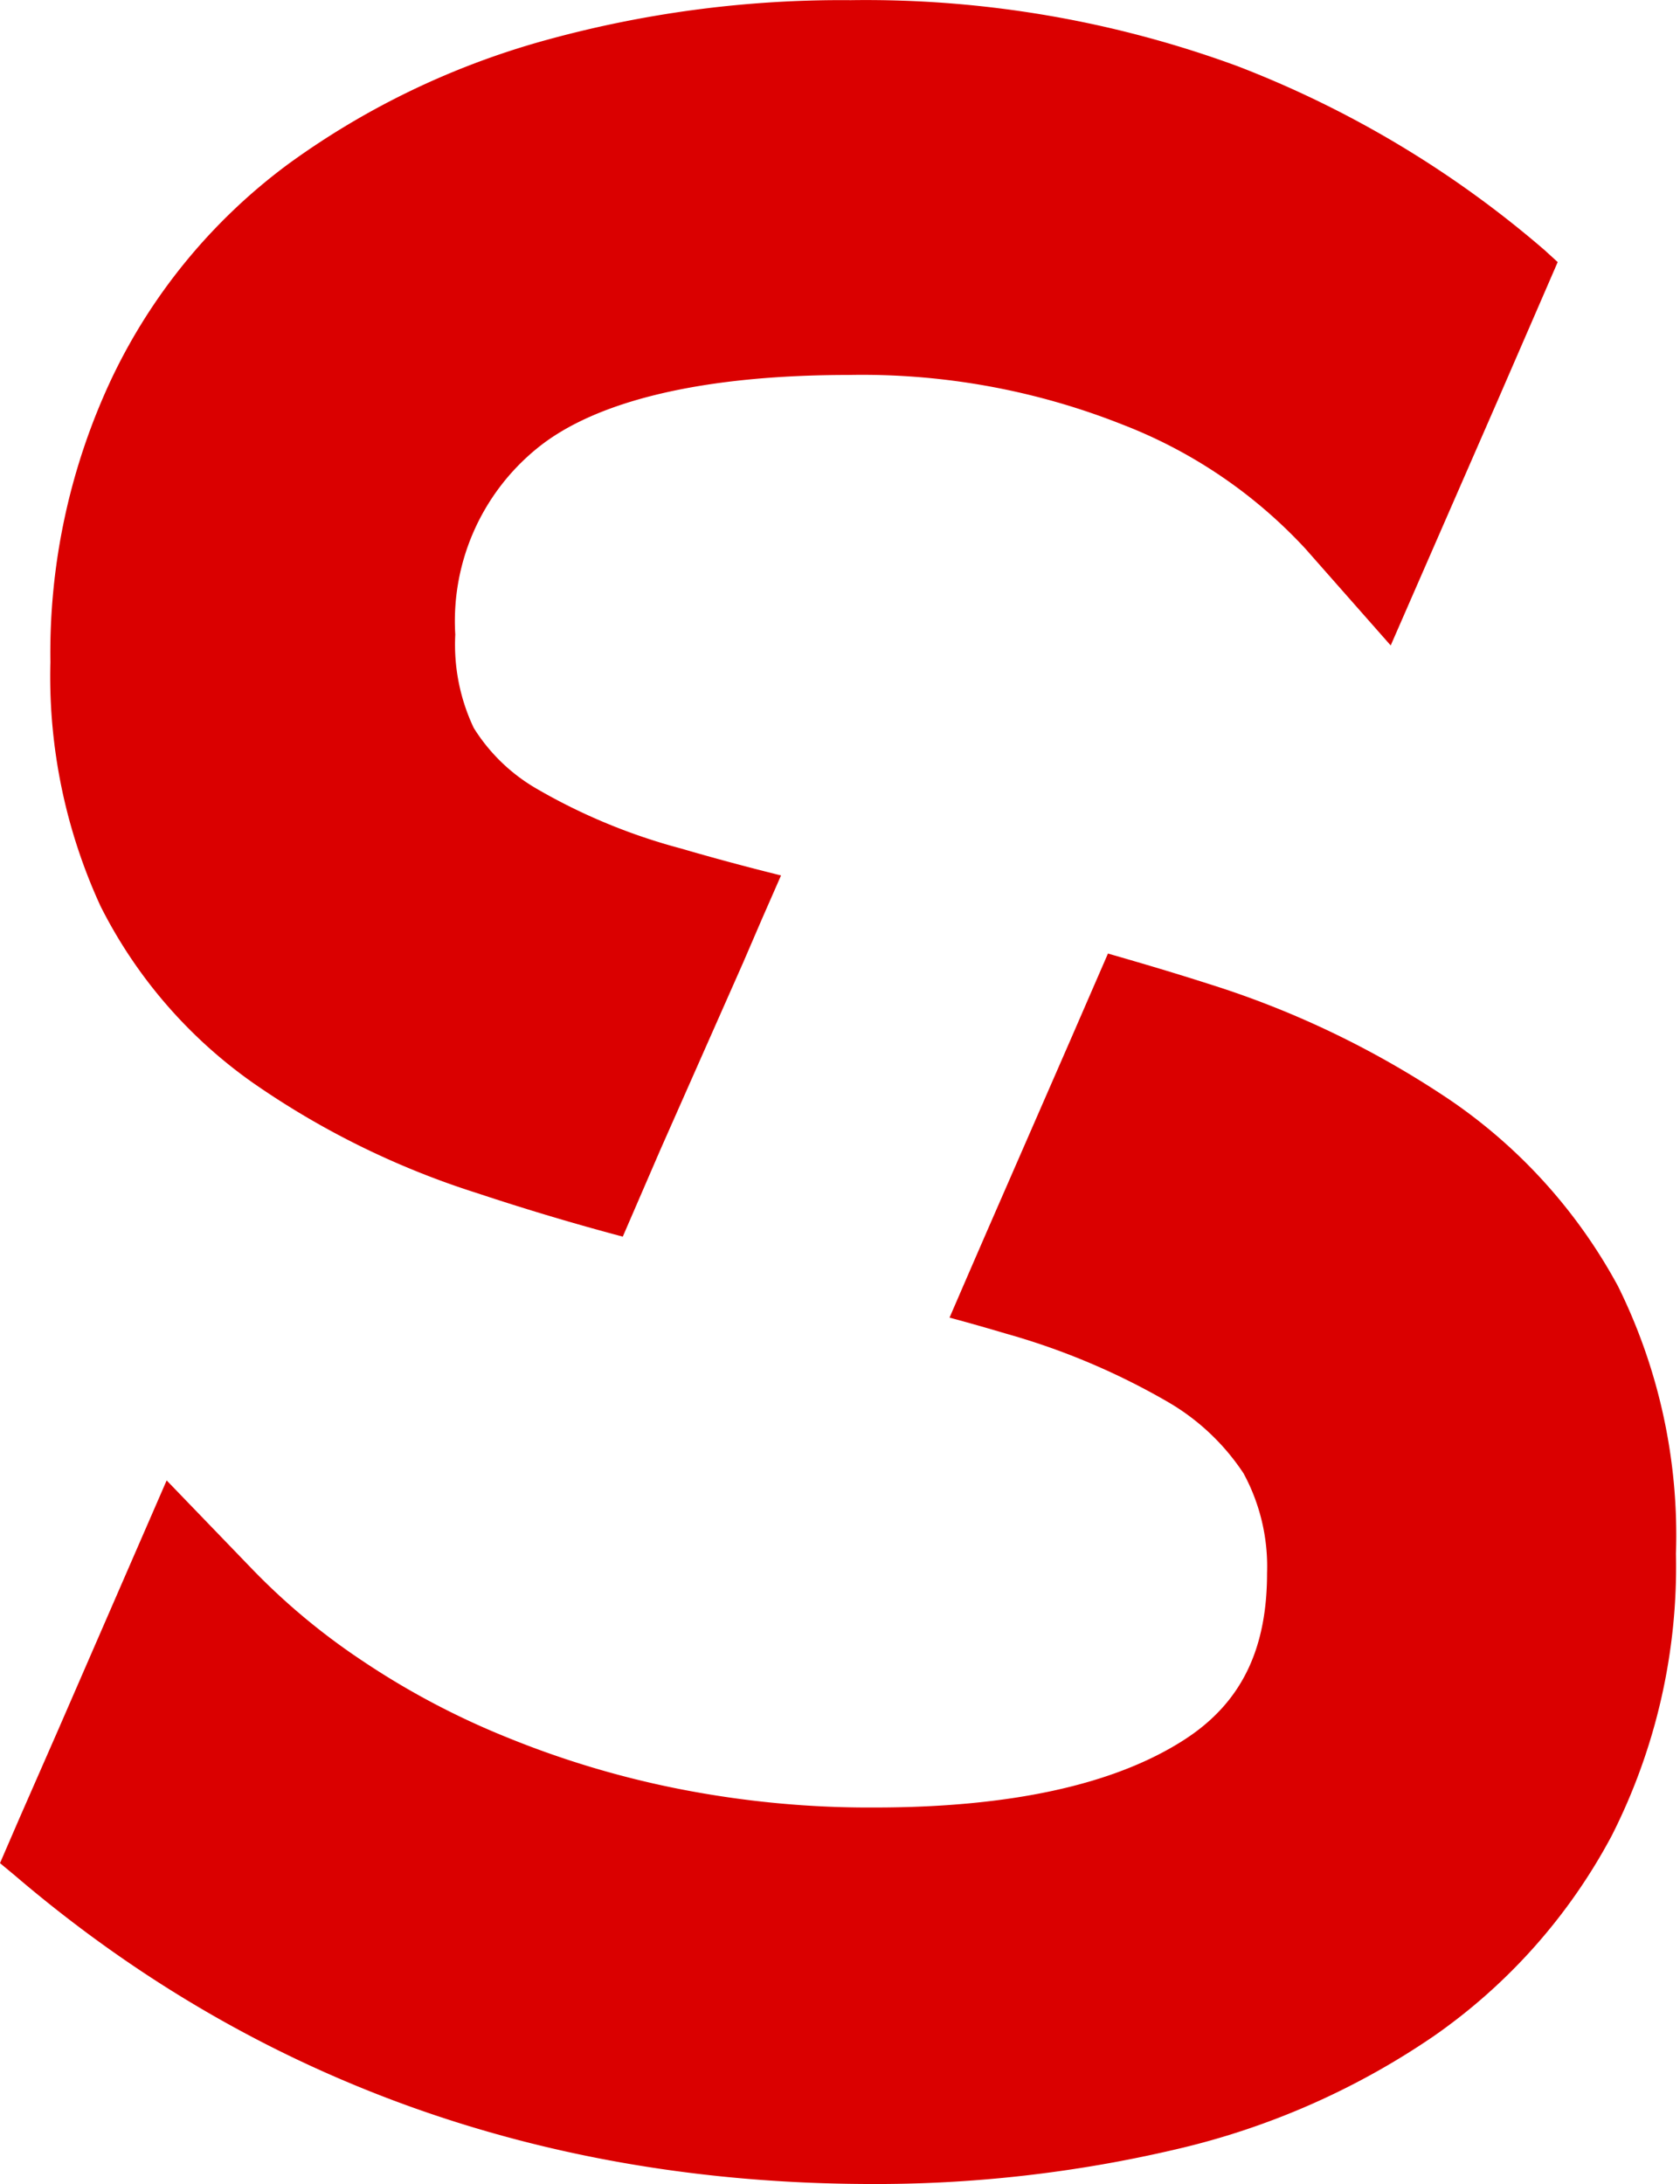 <svg xmlns="http://www.w3.org/2000/svg" fill="none" viewBox="0 0 10 13"><path fill="#DA0000" d="M9.976 9.248a3.545 3.545 0 0 1-.382 1.678 3.397 3.397 0 0 1-1.06 1.194 4.525 4.525 0 0 1-1.536.674c-.602.141-1.218.21-1.836.206-1.946-.007-3.654-.623-5.073-1.836L0 11.09l.116-.268.228-.52.648-1.49.514.533c.197.203.415.384.65.54.271.182.56.335.863.457.331.135.675.238 1.026.307.382.075.77.112 1.159.11.805 0 1.424-.134 1.84-.4.34-.217.498-.534.498-.996a1.162 1.162 0 0 0-.14-.593 1.353 1.353 0 0 0-.459-.43 4.169 4.169 0 0 0-.956-.402 12.881 12.881 0 0 0-.335-.095l.112-.259.112-.258.494-1.132.112-.258.113-.26c.21.06.411.12.604.182.51.16.994.394 1.437.693.415.284.756.663.995 1.105.245.495.363 1.042.345 1.593Z"/><path fill="#DA0000" d="m9.272 1.56-.117.27-.243.56-.634 1.452-.507-.575a2.91 2.91 0 0 0-1.09-.74 4.203 4.203 0 0 0-1.631-.295c-.863 0-1.508.152-1.857.44a1.325 1.325 0 0 0-.483 1.105c-.01.192.028.383.11.556.093.149.221.273.373.361.27.157.56.277.862.357.181.053.377.106.594.16l-.114.26-.112.26-.492 1.112-.112.259-.112.259a14.9 14.9 0 0 1-.87-.26 4.952 4.952 0 0 1-1.332-.656 2.853 2.853 0 0 1-.906-1.05A3.27 3.27 0 0 1 .3 3.941 3.832 3.832 0 0 1 .666 2.25c.239-.502.598-.938 1.045-1.27C2.166.648 2.677.4 3.22.247A6.612 6.612 0 0 1 5.064.001a6.41 6.41 0 0 1 2.3.392 6.207 6.207 0 0 1 1.829 1.095l.079.072Z"/></svg>